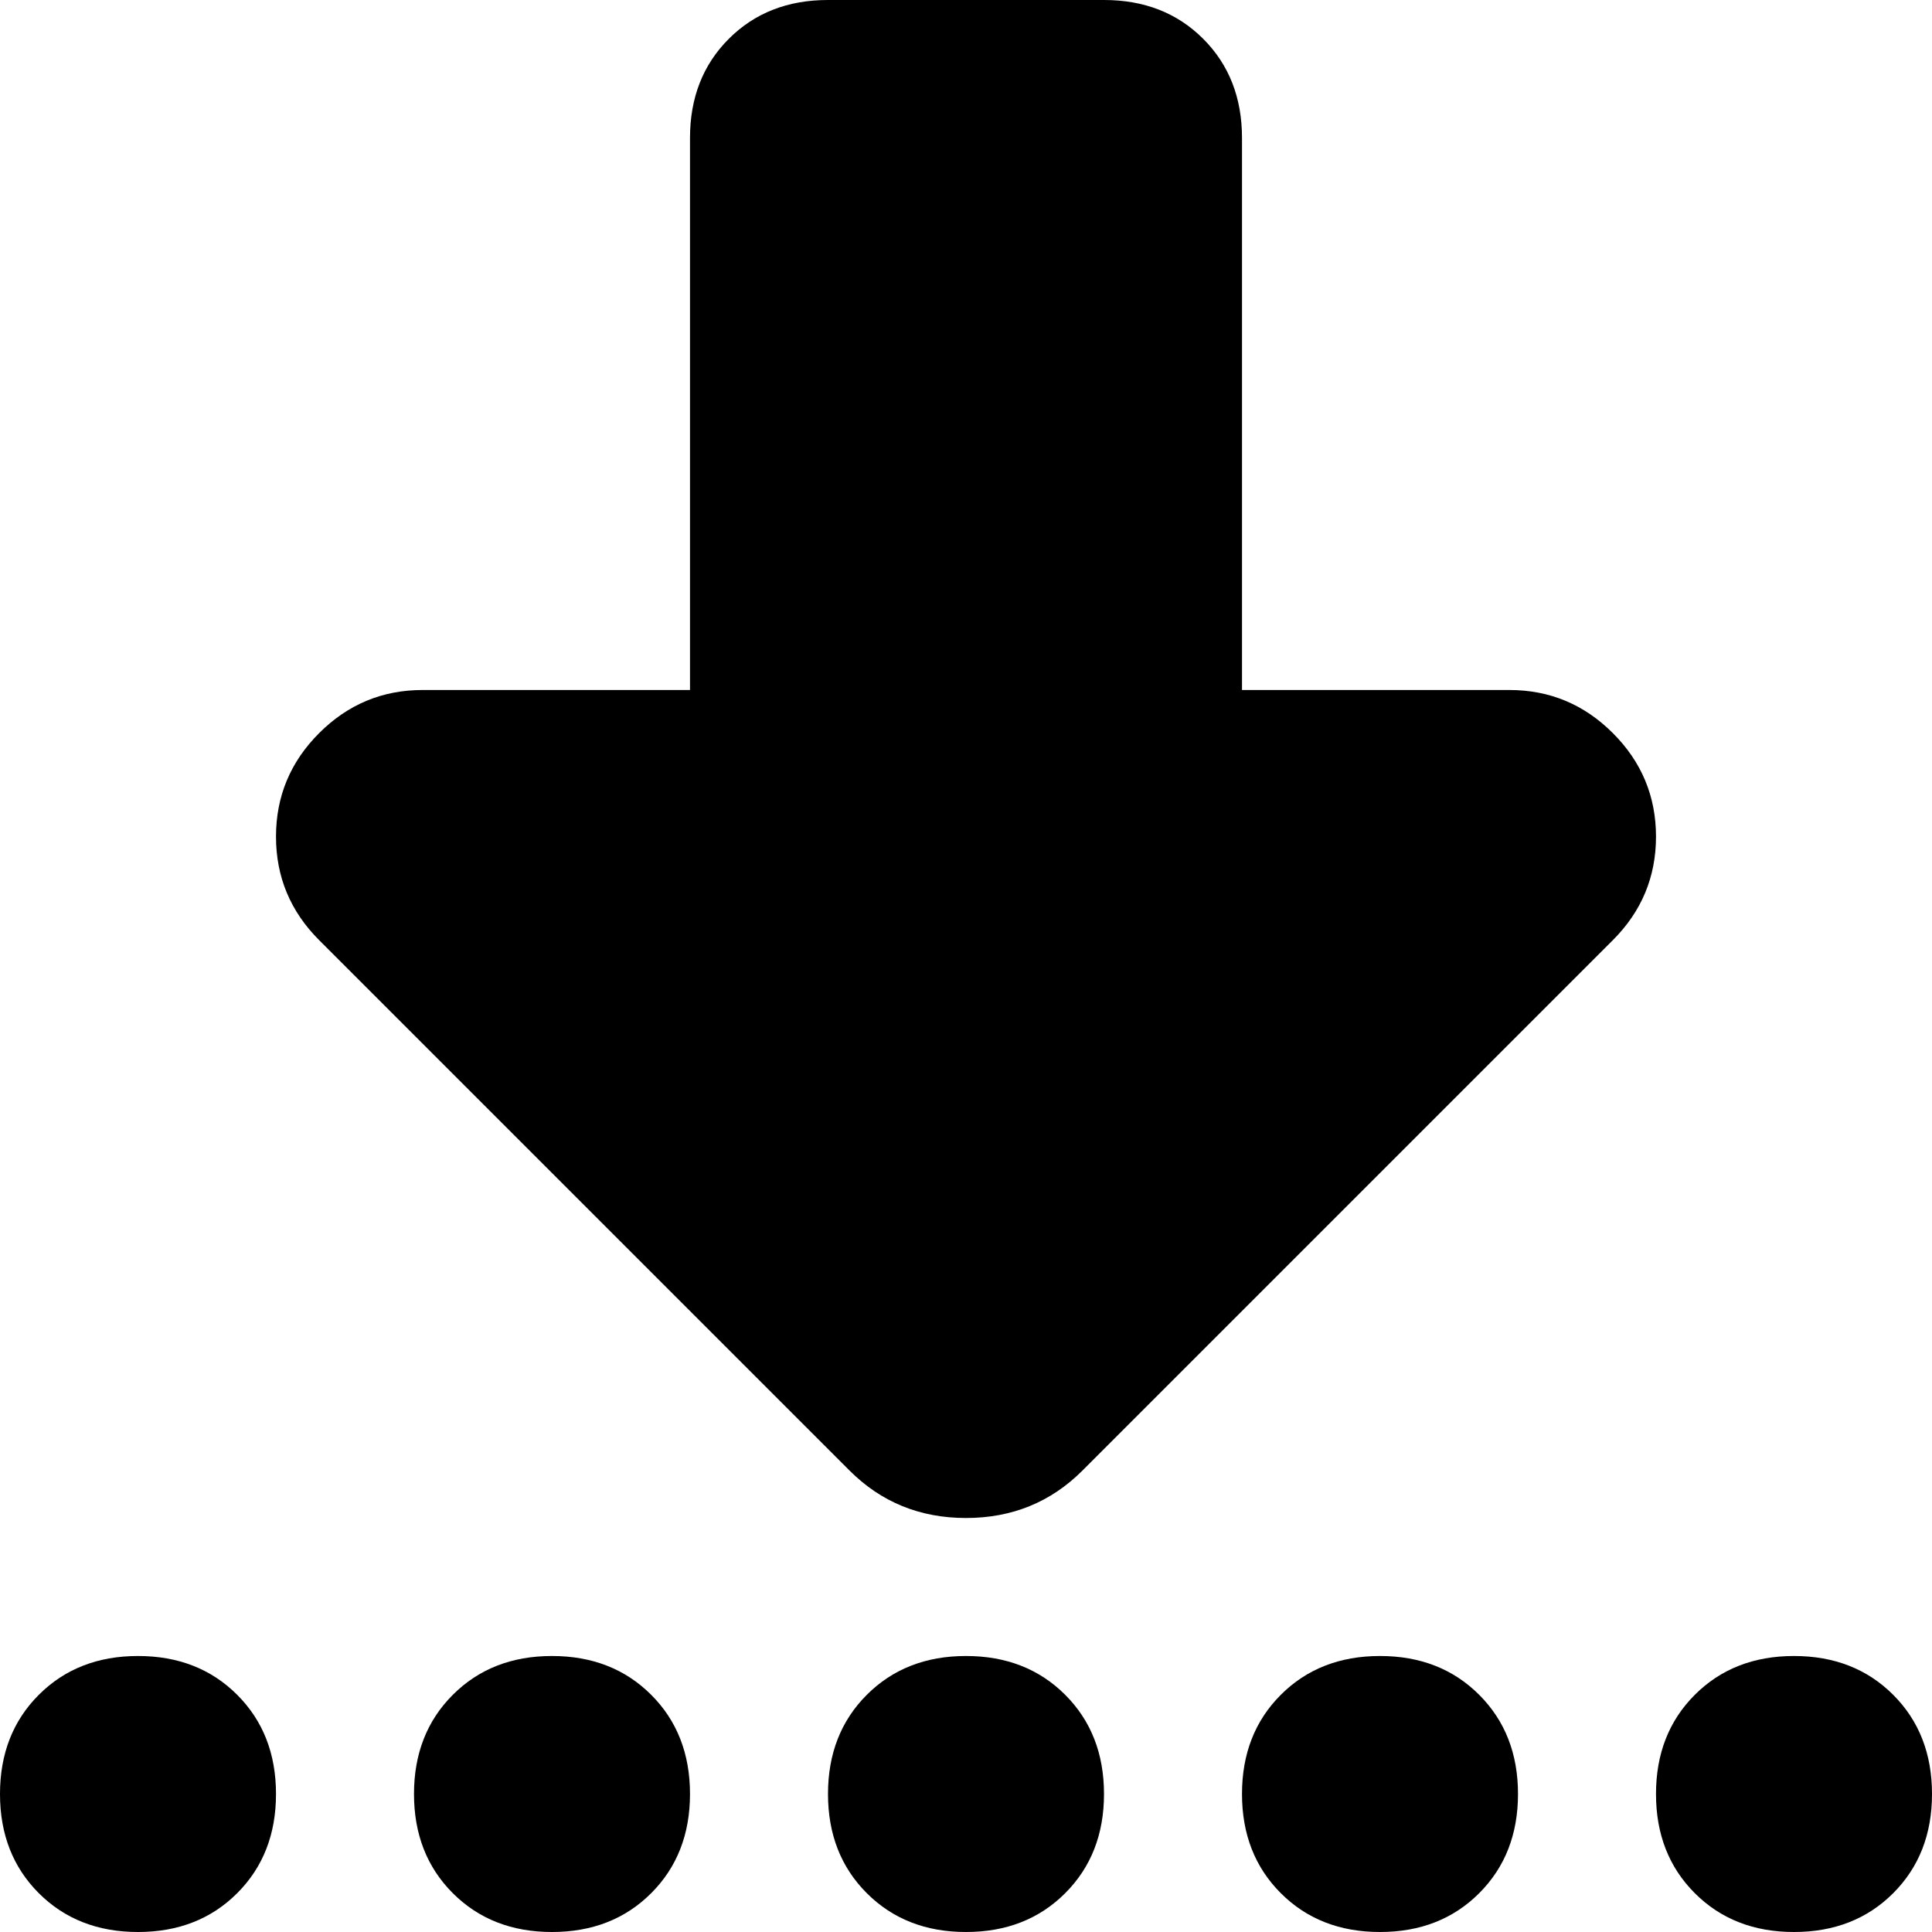 <svg xmlns="http://www.w3.org/2000/svg" viewBox="0 0 448 448">
    <path d="M 0 416 Q 0 430 9 439 L 9 439 Q 18 448 32 448 Q 46 448 55 439 Q 64 430 64 416 Q 64 402 55 393 Q 46 384 32 384 Q 18 384 9 393 Q 0 402 0 416 L 0 416 Z M 128 448 Q 142 448 151 439 L 151 439 Q 160 430 160 416 Q 160 402 151 393 Q 142 384 128 384 Q 114 384 105 393 Q 96 402 96 416 Q 96 430 105 439 Q 114 448 128 448 L 128 448 Z M 192 416 Q 192 430 201 439 L 201 439 Q 210 448 224 448 Q 238 448 247 439 Q 256 430 256 416 Q 256 402 247 393 Q 238 384 224 384 Q 210 384 201 393 Q 192 402 192 416 L 192 416 Z M 320 448 Q 334 448 343 439 L 343 439 Q 352 430 352 416 Q 352 402 343 393 Q 334 384 320 384 Q 306 384 297 393 Q 288 402 288 416 Q 288 430 297 439 Q 306 448 320 448 L 320 448 Z M 416 448 Q 430 448 439 439 L 439 439 Q 448 430 448 416 Q 448 402 439 393 Q 430 384 416 384 Q 402 384 393 393 Q 384 402 384 416 Q 384 430 393 439 Q 402 448 416 448 L 416 448 Z M 74 218 L 197 341 Q 208 352 224 352 Q 240 352 251 341 L 374 218 Q 384 208 384 194 Q 384 180 374 170 Q 364 160 350 160 L 288 160 L 288 32 Q 288 18 279 9 Q 270 0 256 0 L 192 0 Q 178 0 169 9 Q 160 18 160 32 L 160 160 L 98 160 Q 84 160 74 170 Q 64 180 64 194 Q 64 208 74 218 L 74 218 Z"/>
</svg>

